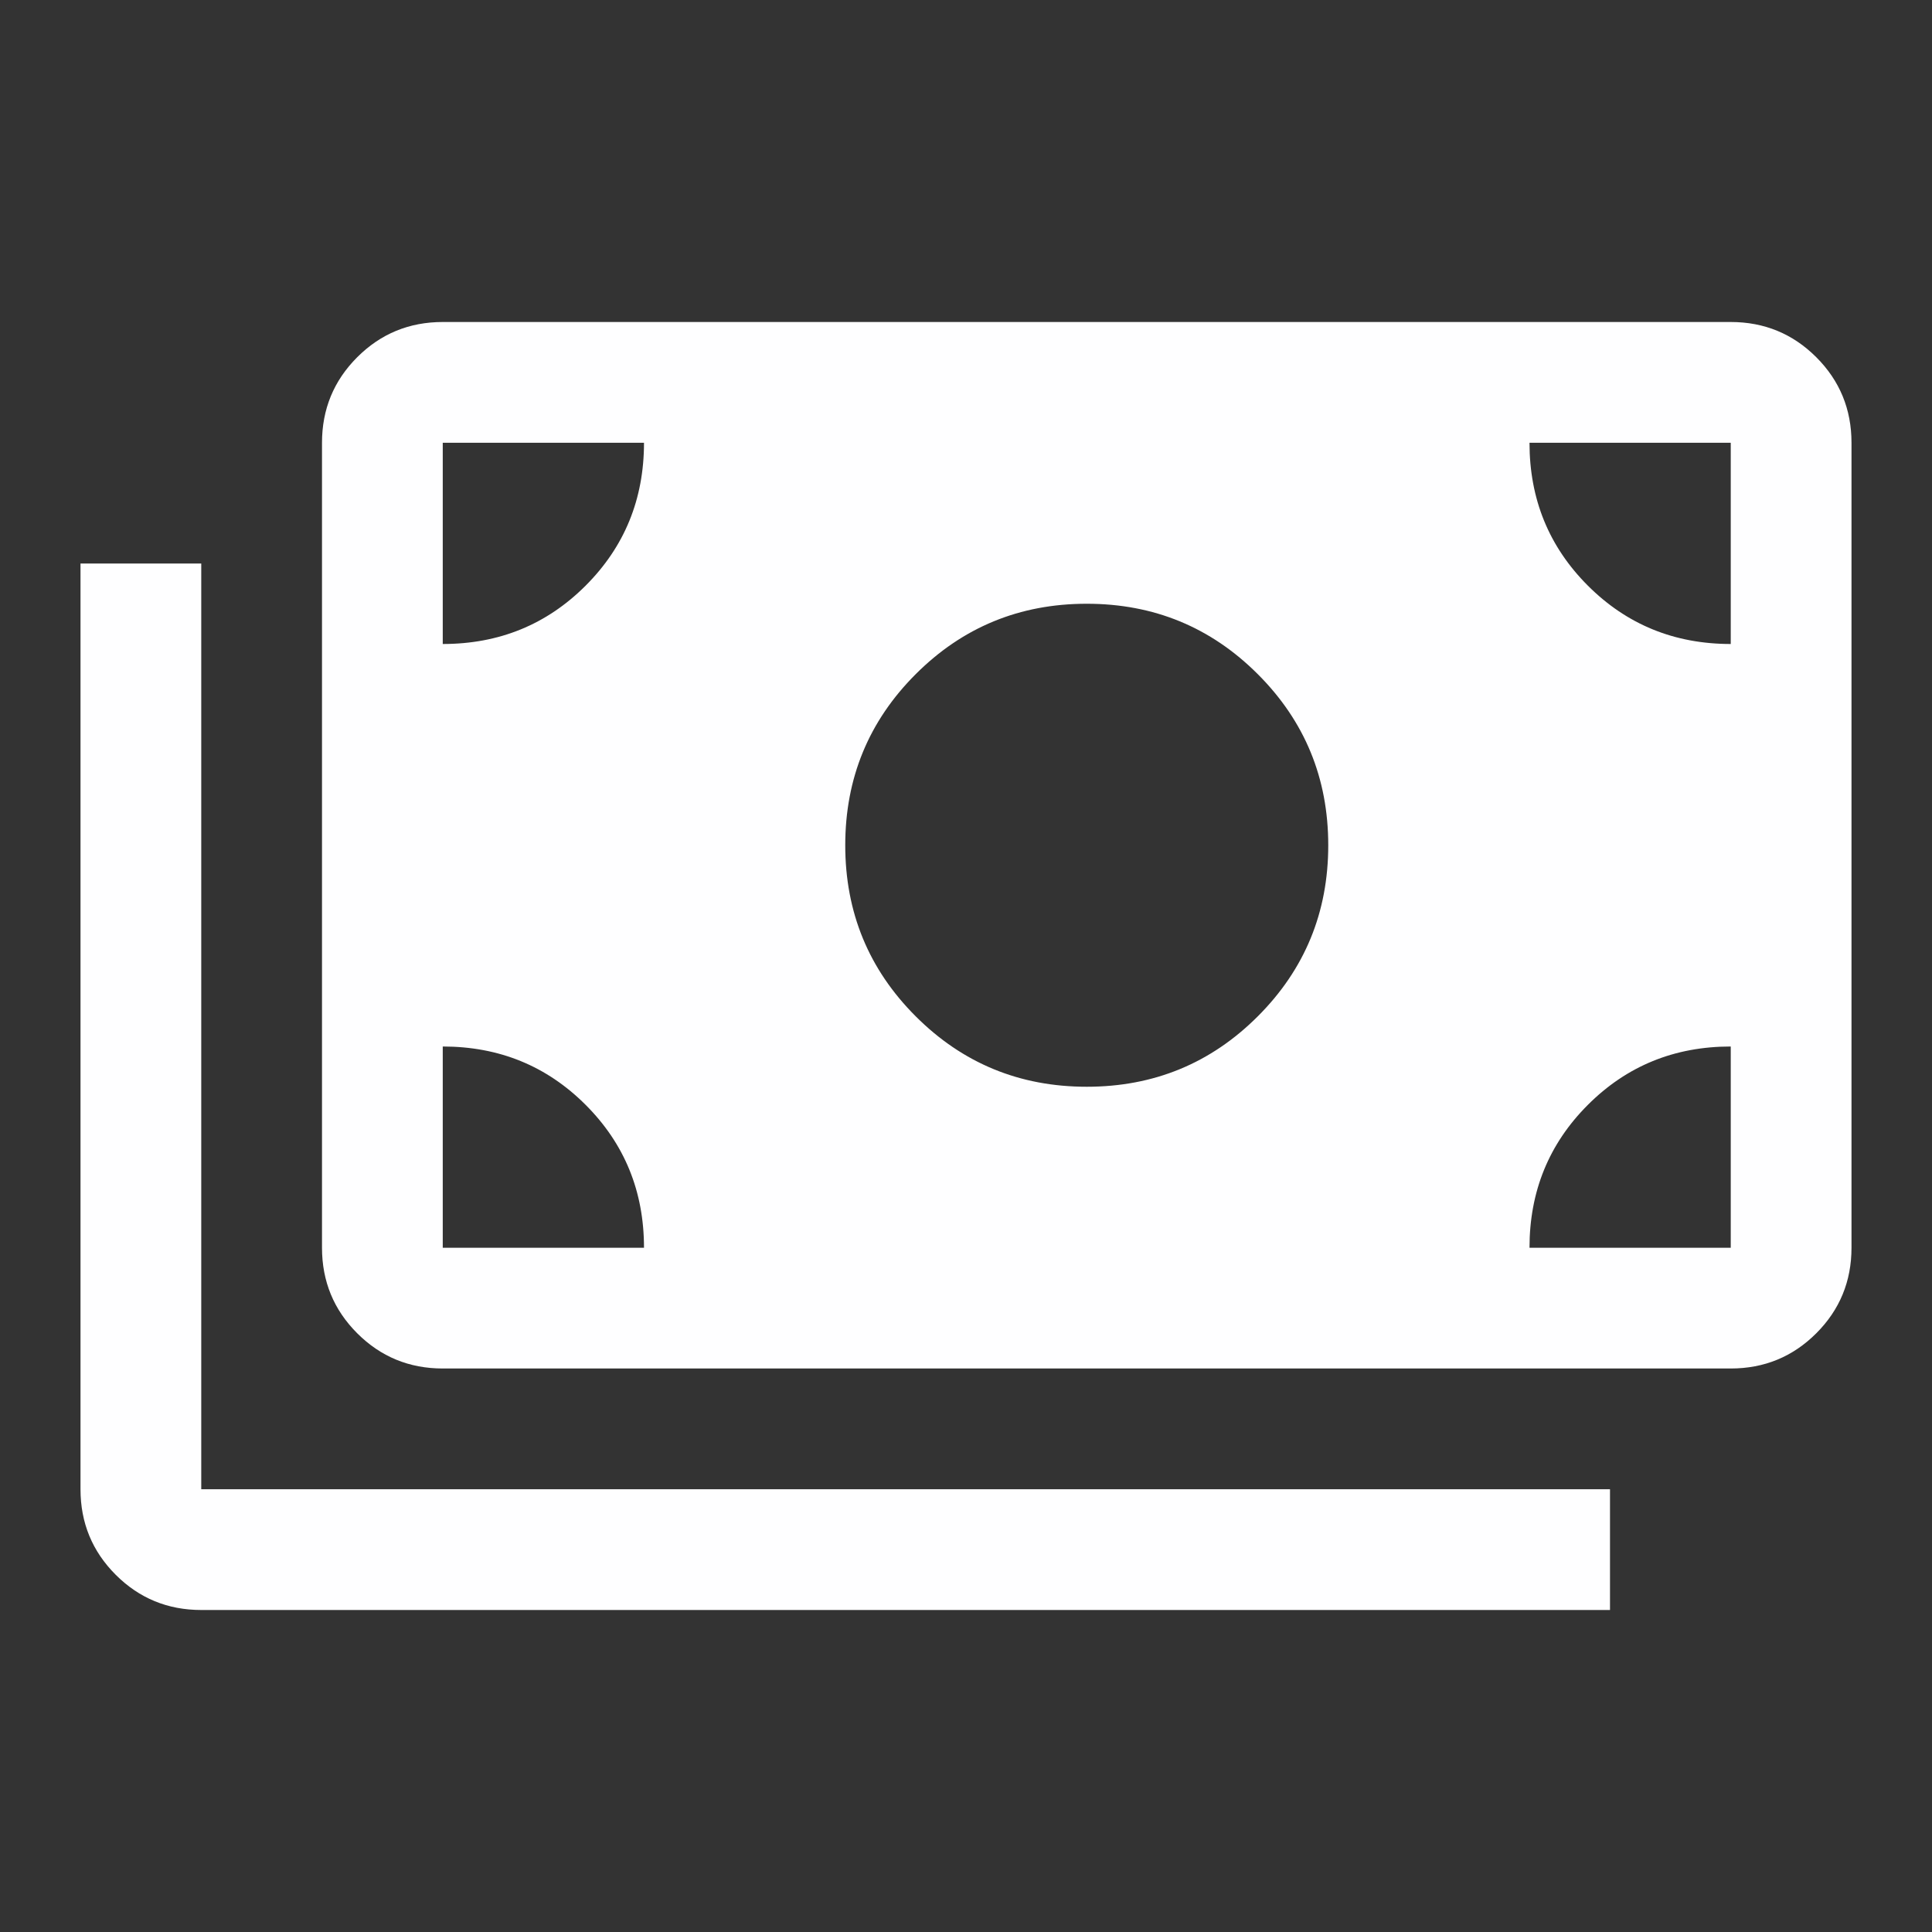 <svg width="48" height="48" viewBox="0 0 48 48" fill="none" xmlns="http://www.w3.org/2000/svg">
<rect x="0" y="0" width="48" height="48" fill="#333333" stroke="none"/>
<mask id="mask0_6_3656" style="mask-type:alpha" maskUnits="userSpaceOnUse" x="0" y="0" width="48" height="48">
<rect width="48" height="48" fill="#D9D9D9"/>
</mask>
<g mask="url(#mask0_6_3656)">
<path d="M5 40C4.167 40 3.458 39.708 2.875 39.125C2.292 38.542 2 37.833 2 37V14H5V37H40V40H5ZM11 34C10.167 34 9.458 33.708 8.875 33.125C8.292 32.542 8 31.833 8 31V11C8 10.167 8.292 9.458 8.875 8.875C9.458 8.292 10.167 8 11 8H43C43.833 8 44.542 8.292 45.125 8.875C45.708 9.458 46 10.167 46 11V31C46 31.833 45.708 32.542 45.125 33.125C44.542 33.708 43.833 34 43 34H11ZM16 31C16 29.6 15.517 28.417 14.55 27.45C13.583 26.483 12.4 26 11 26V31H16ZM38 31H43V26C41.6 26 40.417 26.483 39.45 27.45C38.483 28.417 38 29.6 38 31ZM27 27C28.667 27 30.083 26.417 31.25 25.25C32.417 24.083 33 22.667 33 21C33 19.333 32.417 17.917 31.25 16.75C30.083 15.583 28.667 15 27 15C25.333 15 23.917 15.583 22.75 16.75C21.583 17.917 21 19.333 21 21C21 22.667 21.583 24.083 22.75 25.25C23.917 26.417 25.333 27 27 27ZM11 16C12.4 16 13.583 15.517 14.55 14.55C15.517 13.583 16 12.4 16 11H11V16ZM43 16V11H38C38 12.4 38.483 13.583 39.45 14.55C40.417 15.517 41.6 16 43 16Z" fill="#FEFEFF"/>
</g>
</svg>
